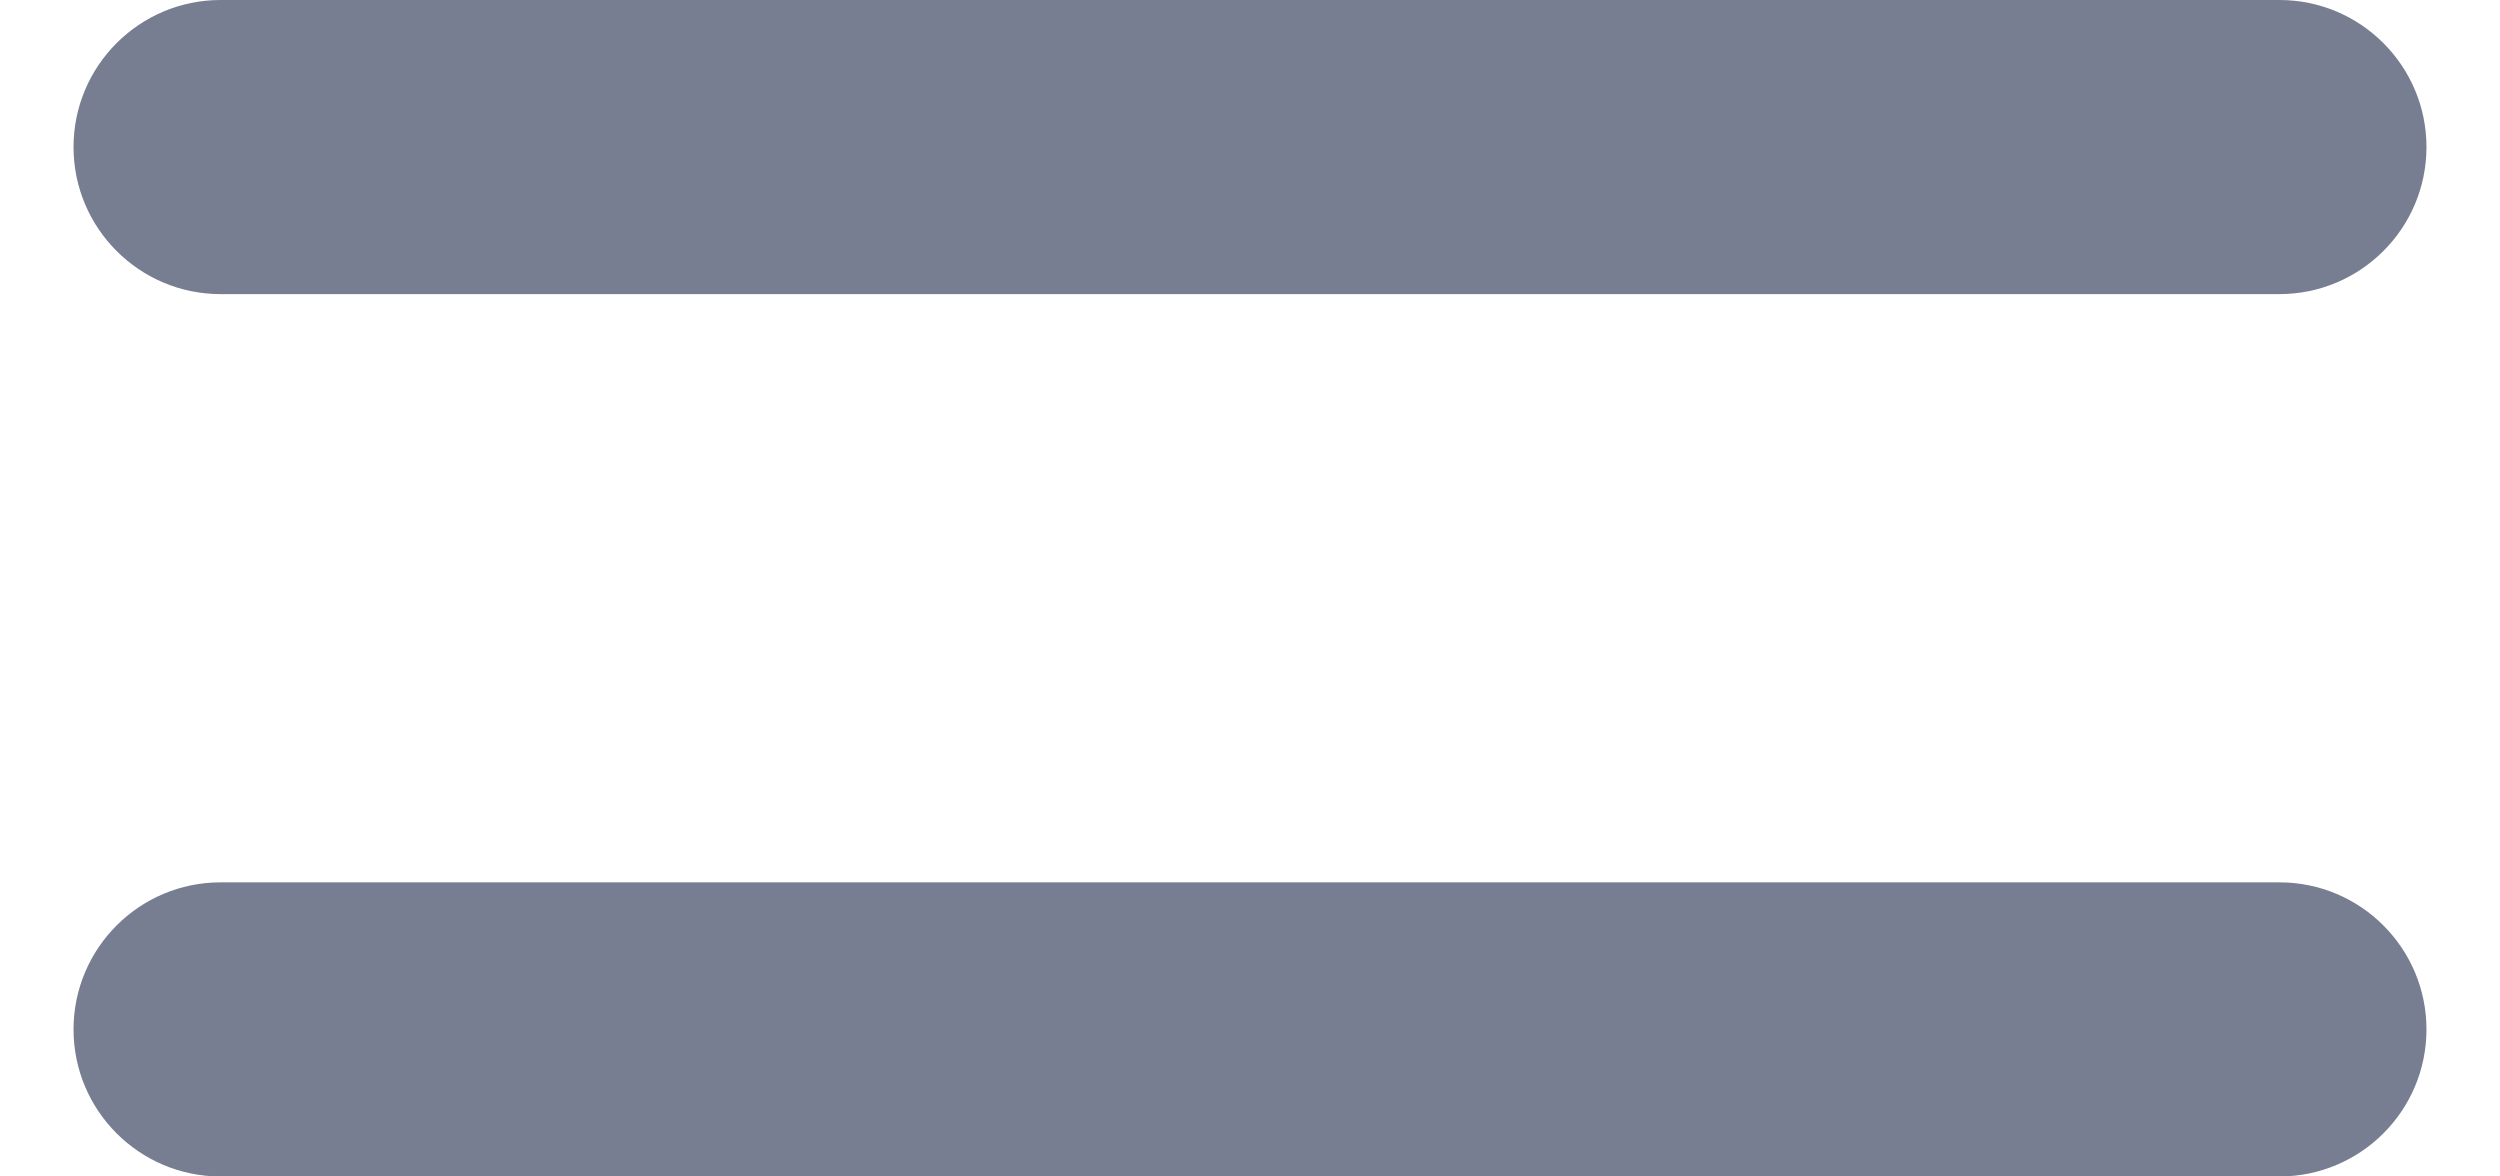 <svg width="17" height="8" viewBox="0 0 17 8" fill="none" xmlns="http://www.w3.org/2000/svg">
<path d="M1.5 0C0.948 0 0.5 0.448 0.5 1C0.5 1.552 0.948 2 1.5 2H15.5C16.052 2 16.5 1.552 16.5 1C16.5 0.448 16.052 0 15.5 0H1.5Z" fill="#777E91"/>
<path d="M1.5 6C0.948 6 0.5 6.448 0.5 7C0.5 7.552 0.948 8 1.5 8H15.5C16.052 8 16.5 7.552 16.5 7C16.5 6.448 16.052 6 15.5 6H1.5Z" fill="#777E91"/>
</svg>
